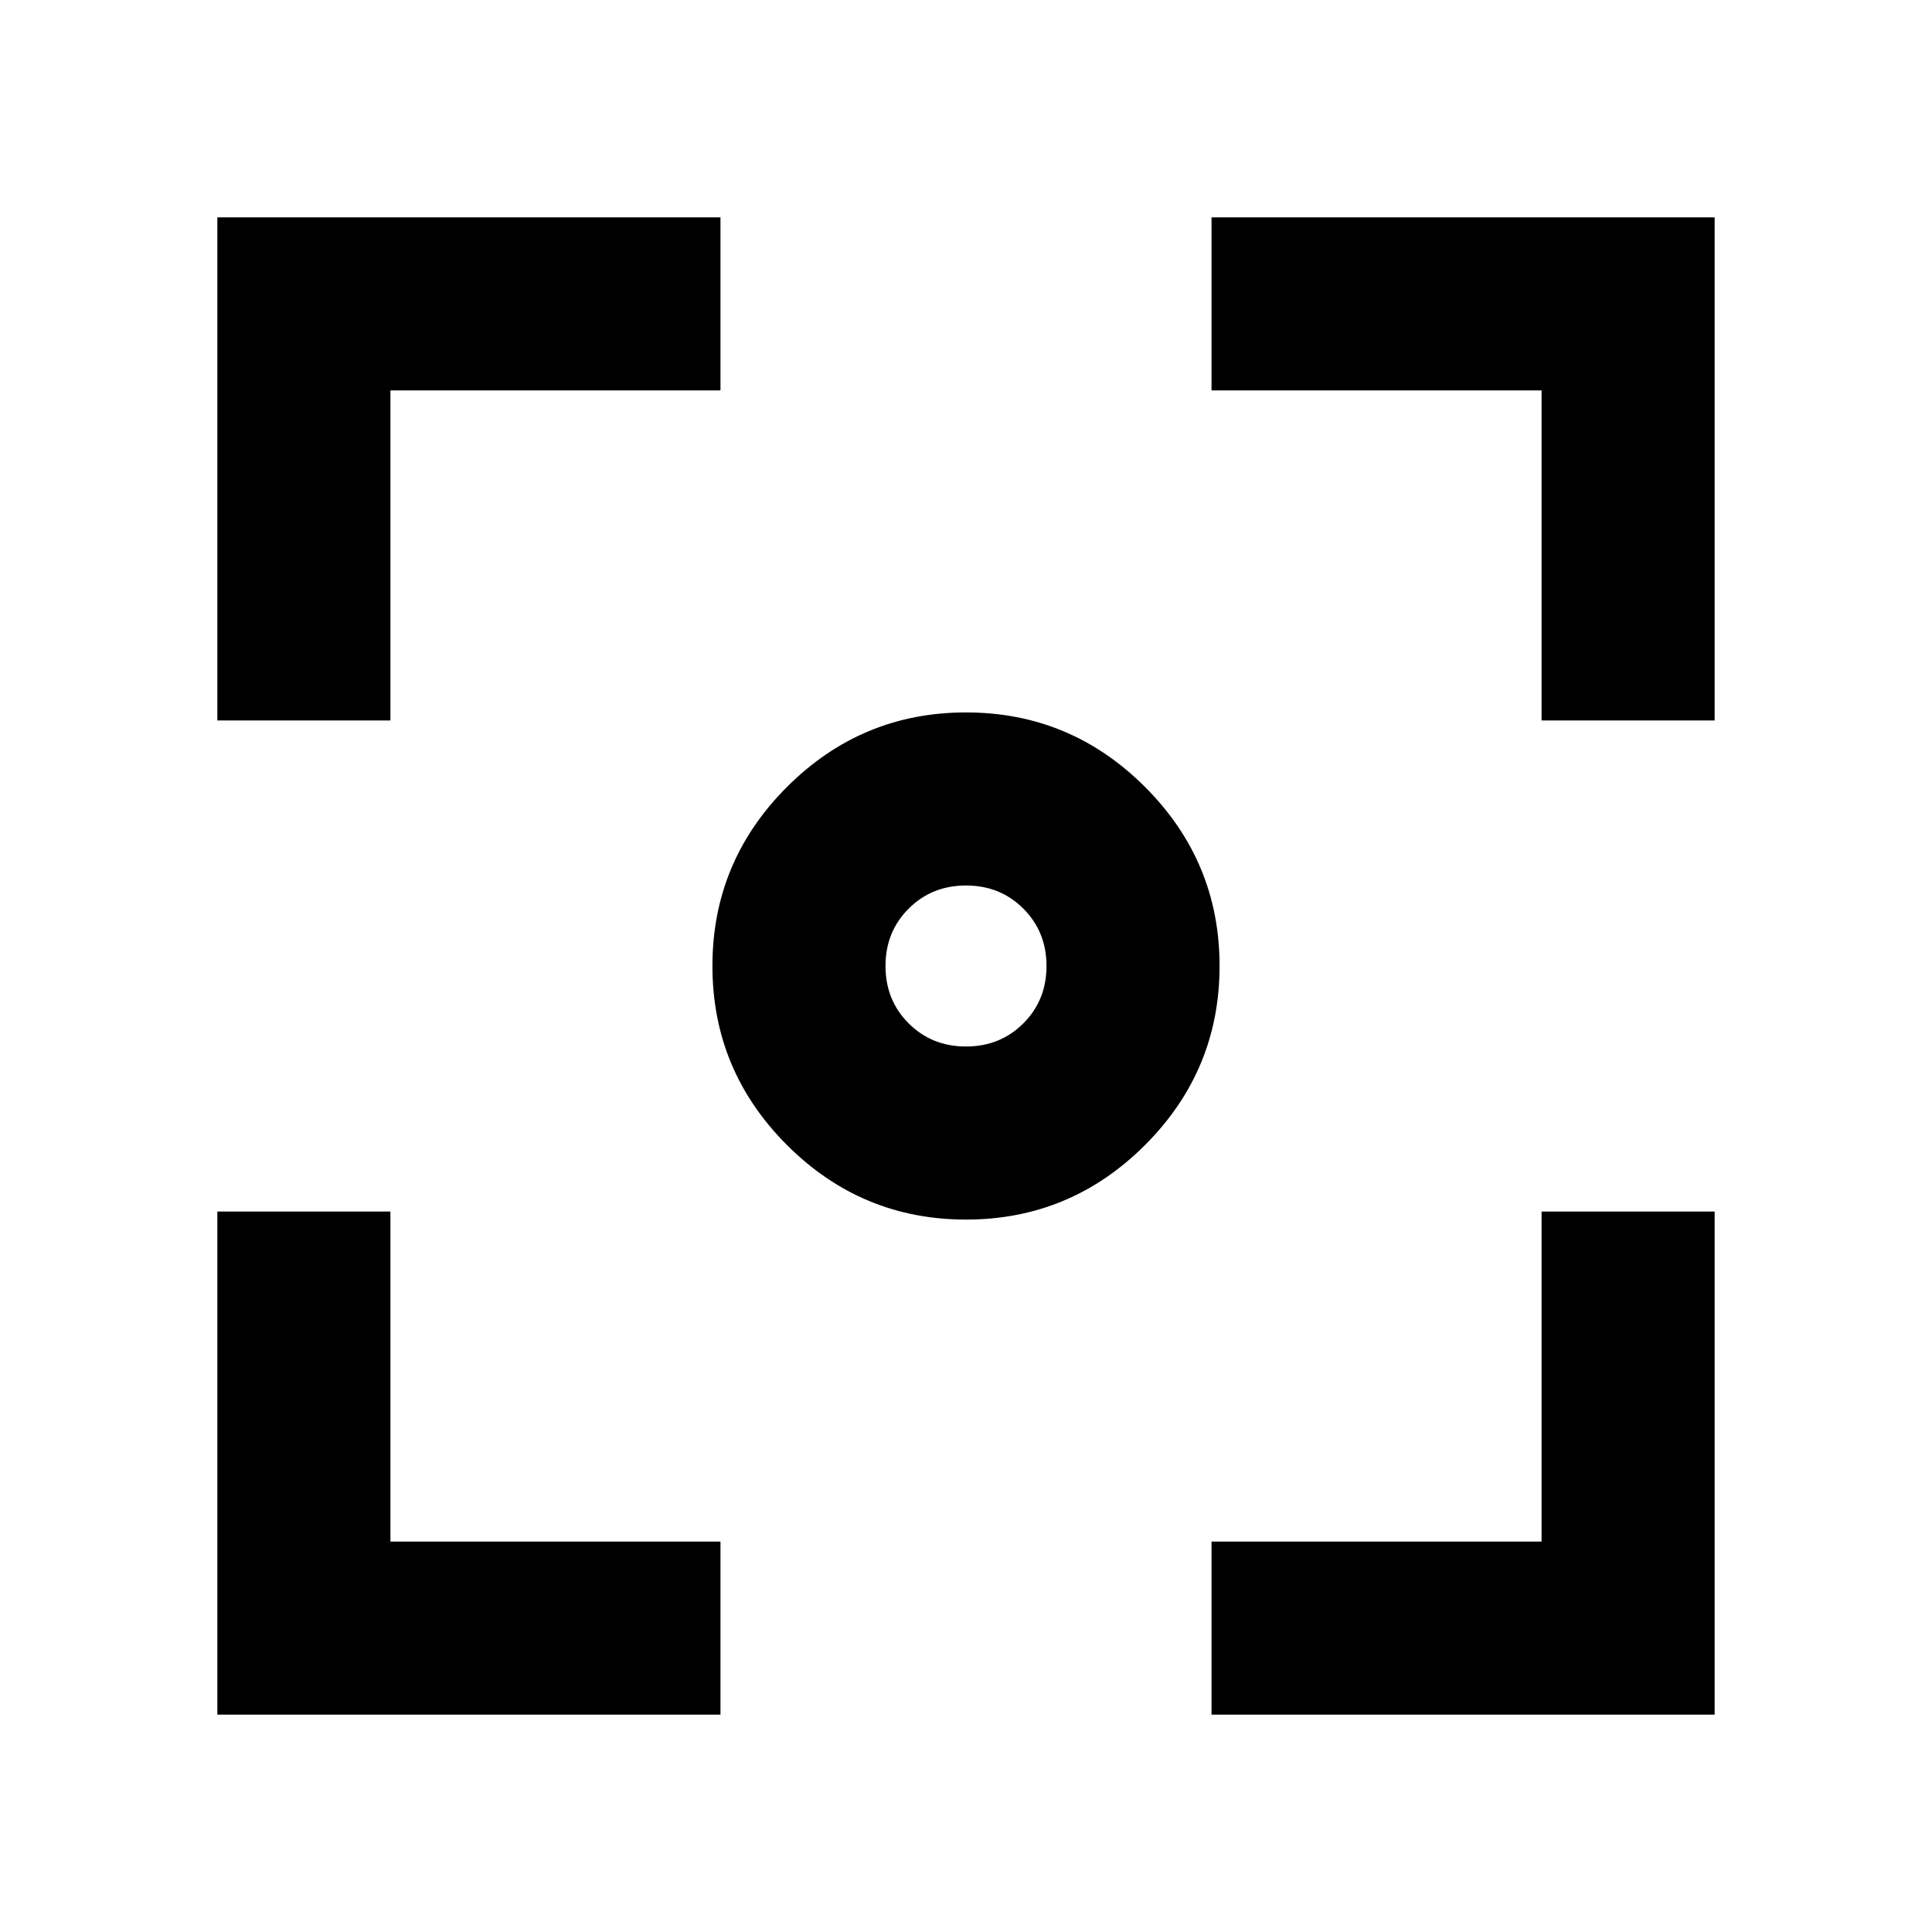 <svg xmlns="http://www.w3.org/2000/svg" height="24" viewBox="0 -960 960 960" width="24"><path d="M108-108v-250h86v164h164v86H108Zm494 0v-86h164v-164h86v250H602ZM108-602v-250h250v86H194v164h-86Zm658 0v-164H602v-86h250v250h-86ZM480-354q-51.92 0-88.96-37.04Q354-428.08 354-480q0-51.92 37.04-88.96Q428.08-606 480-606q51.92 0 88.96 37.04Q606-531.92 606-480q0 51.92-37.04 88.96Q531.92-354 480-354Zm0-86q17 0 28.5-11.5T520-480q0-17-11.5-28.5T480-520q-17 0-28.5 11.5T440-480q0 17 11.5 28.5T480-440Z"/></svg>